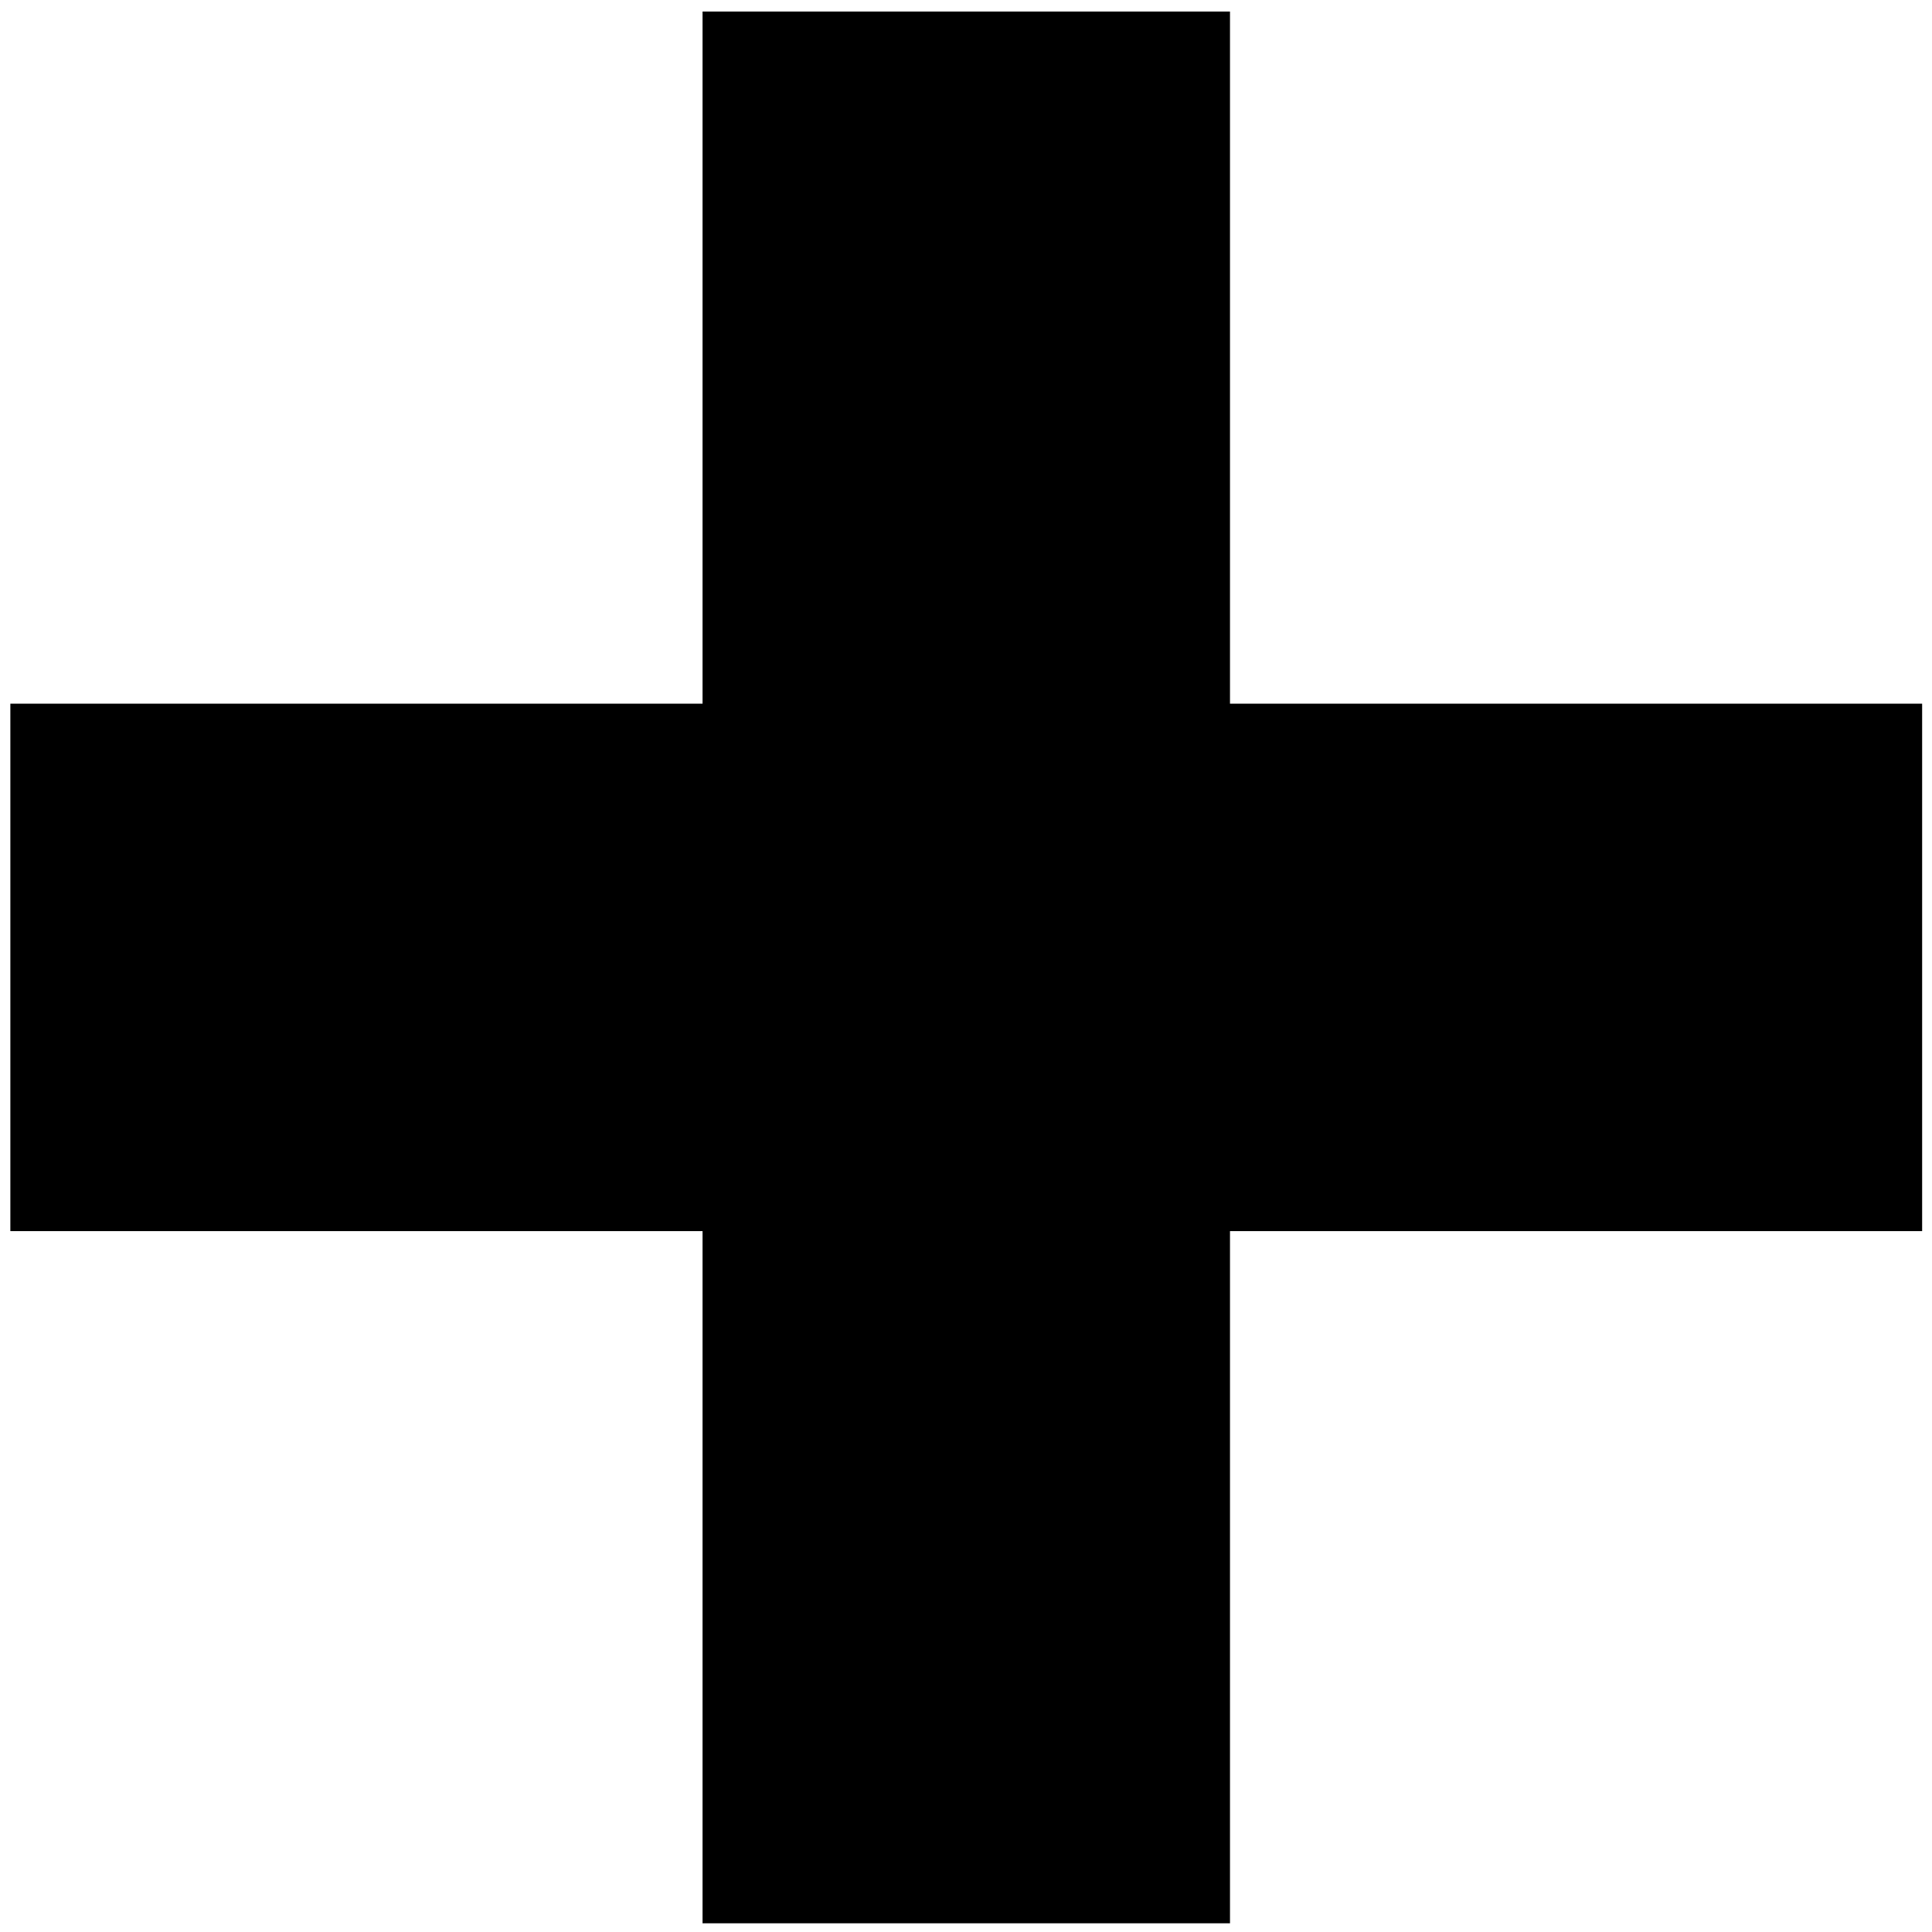 <?xml version="1.0" encoding="UTF-8"?>

<svg
    width="43mm"
    height="43mm"
    version="1.1"
    viewBox="0 0 43 43"
    xmlns="http://www.w3.org/2000/svg">

 <g stroke="#000" stroke-linecap="square" stroke-width="2.629">
  <rect x="1.545" y="16.976" width="39.921" height="9.11"/>
  <rect transform="rotate(90)" x="1.571" y="-26.061" width="39.921" height="9.11"/>
 </g>
</svg>
